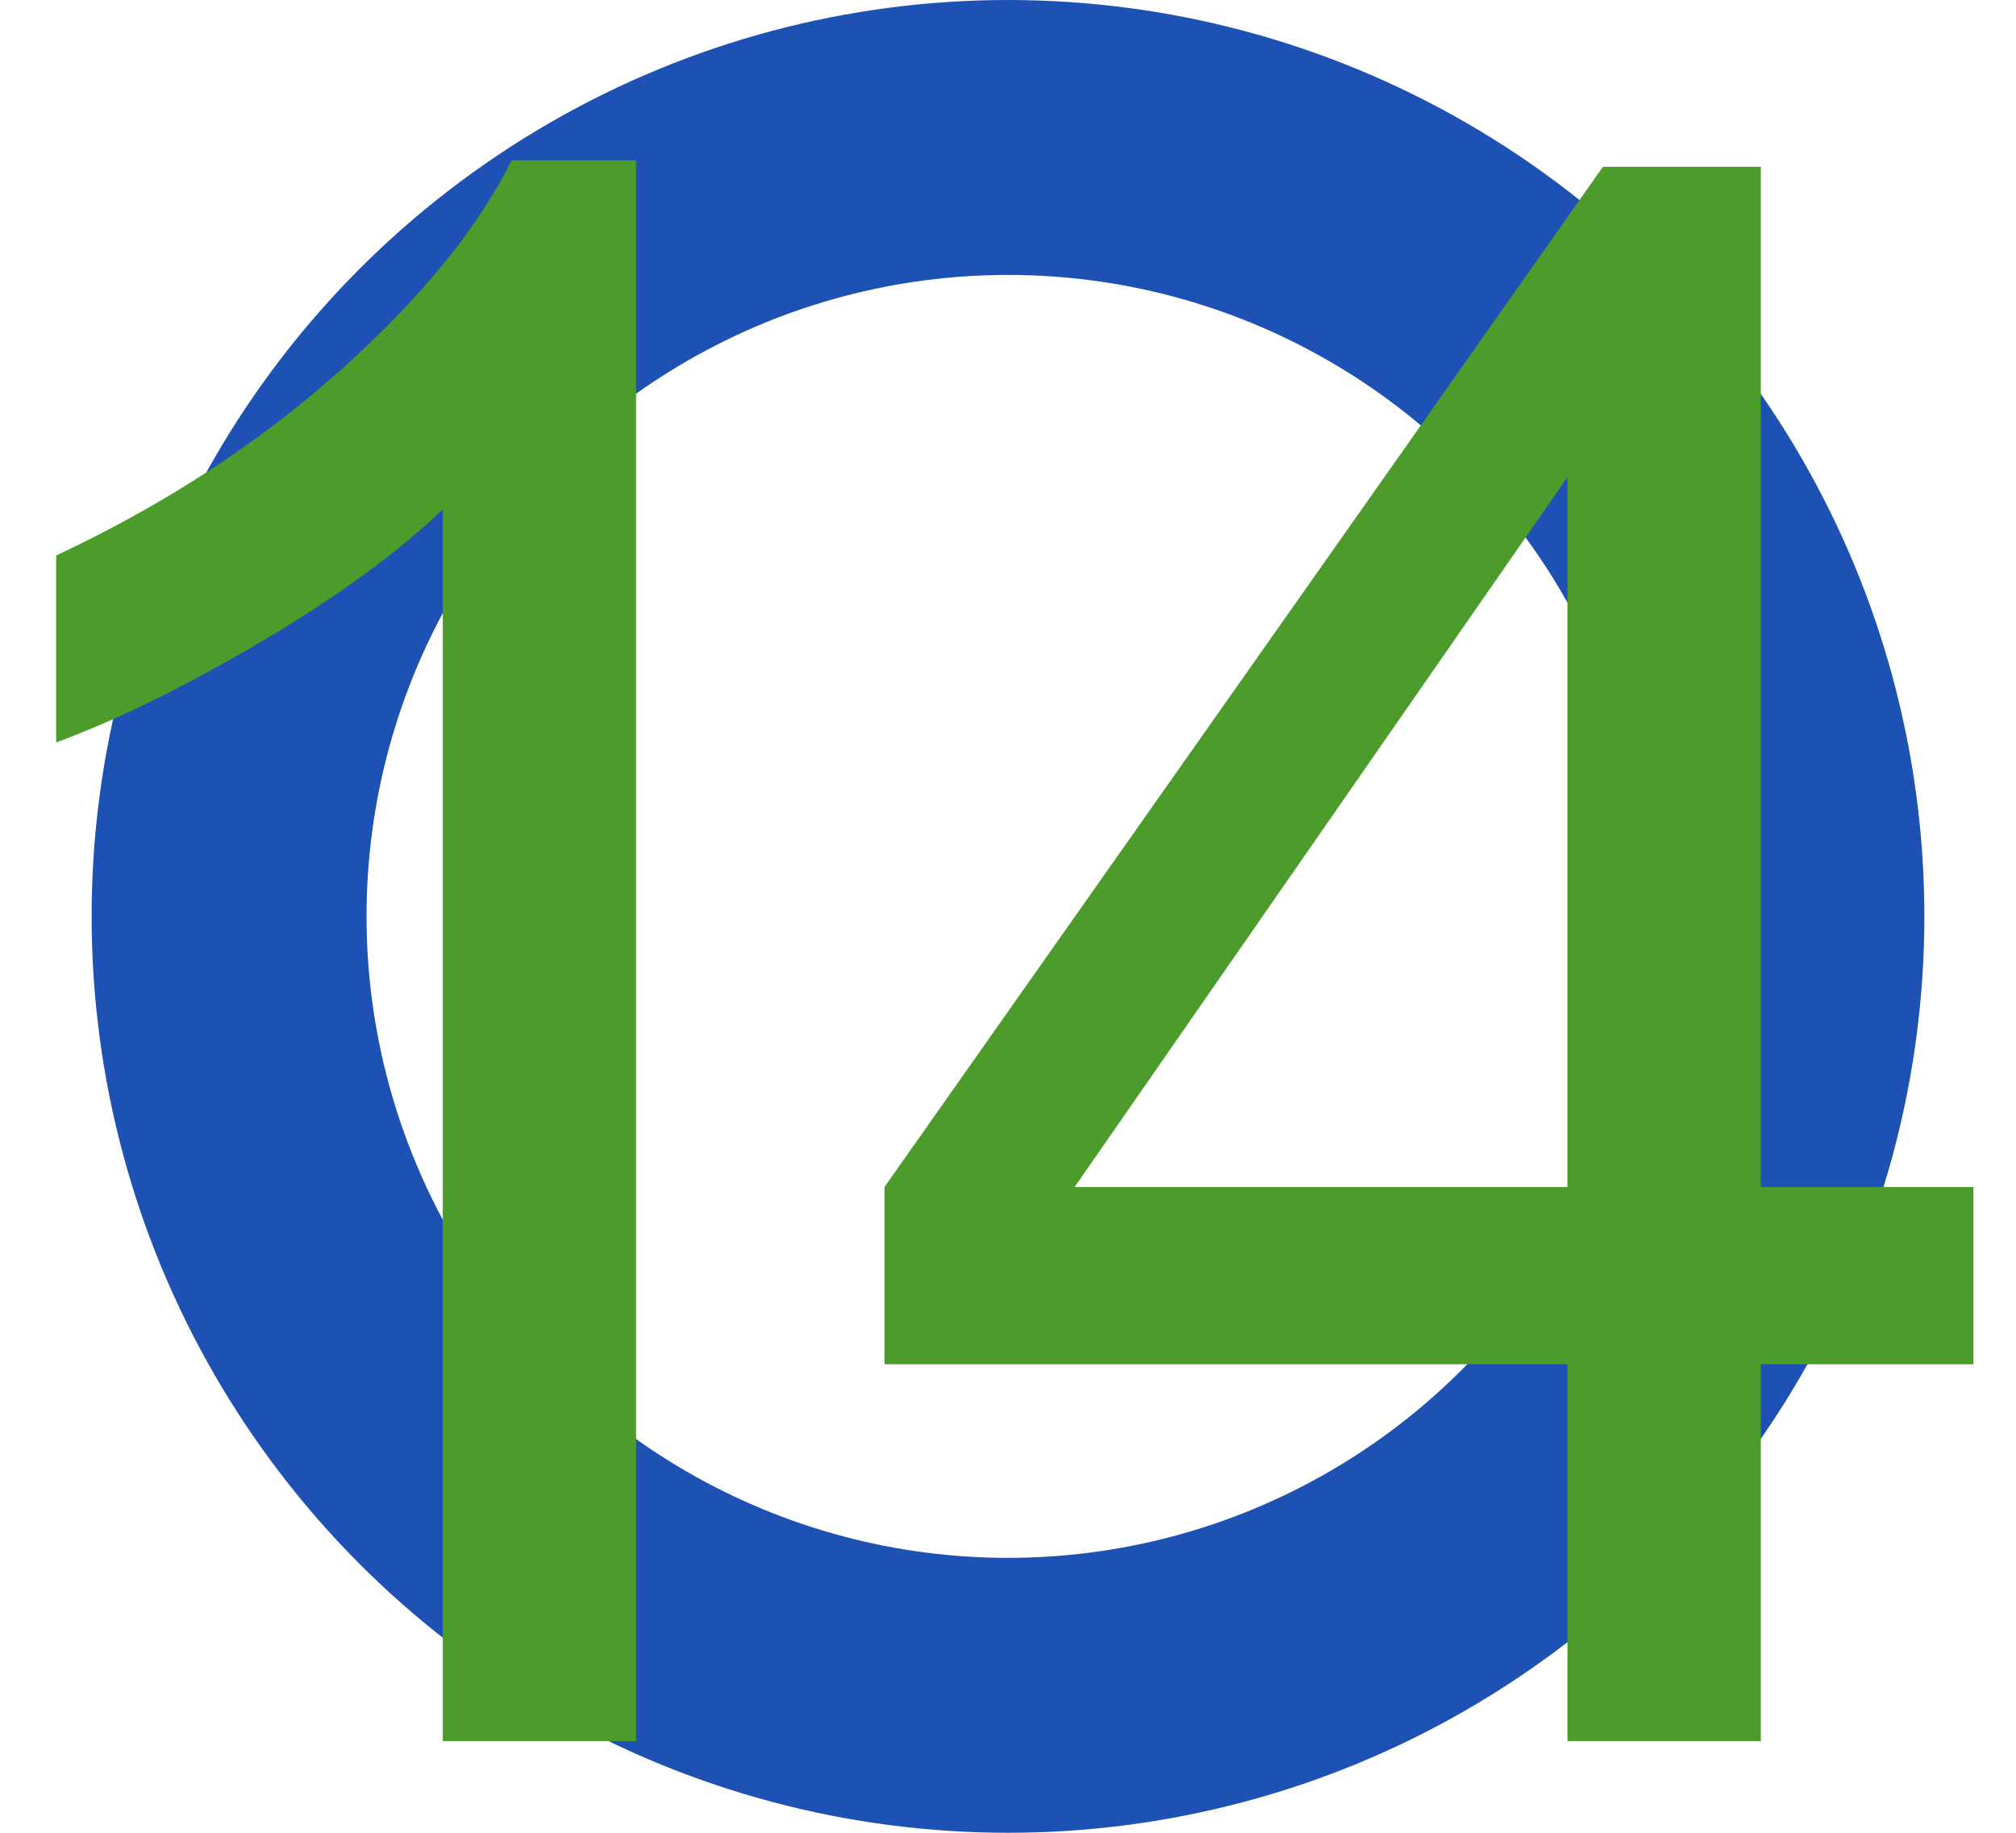 <?xml version="1.0" encoding="UTF-8"?>
<svg width="22px" height="20px" viewBox="0 0 22 20" version="1.1" xmlns="http://www.w3.org/2000/svg" xmlns:xlink="http://www.w3.org/1999/xlink">
    <!-- Generator: Sketch 61.1 (89650) - https://sketch.com -->
    <title>com_zy_dl_lan14</title>
    <desc>Created with Sketch.</desc>
    <g id="页面-1" stroke="none" stroke-width="1" fill="none" fill-rule="evenodd">
        <g id="珠盘" transform="translate(-1184, -415)">
            <g id="com_zy_dl_lan14" transform="translate(1182, 412)">
                <circle id="椭圆形备份-18" stroke="#1E51B4" stroke-width="3" cx="13" cy="13" r="8.5"></circle>
                <path d="M8.941,22 L8.941,4.75 L7.582,4.75 C7.215,5.492 6.59,6.258 5.707,7.047 C4.824,7.836 3.793,8.508 2.613,9.062 L2.613,9.062 L2.613,11.102 C3.27,10.859 4.01,10.496 4.834,10.012 C5.658,9.527 6.324,9.043 6.832,8.559 L6.832,8.559 L6.832,22 L8.941,22 Z M21.215,22 L21.215,17.887 L23.535,17.887 L23.535,15.953 L21.215,15.953 L21.215,4.82 L19.492,4.82 L11.652,15.953 L11.652,17.887 L19.105,17.887 L19.105,22 L21.215,22 Z M19.105,15.953 L13.727,15.953 L19.105,8.207 L19.105,15.953 Z" id="14" fill="#4C9C2C" fill-rule="nonzero"></path>
            </g>
        </g>
    </g>
</svg>